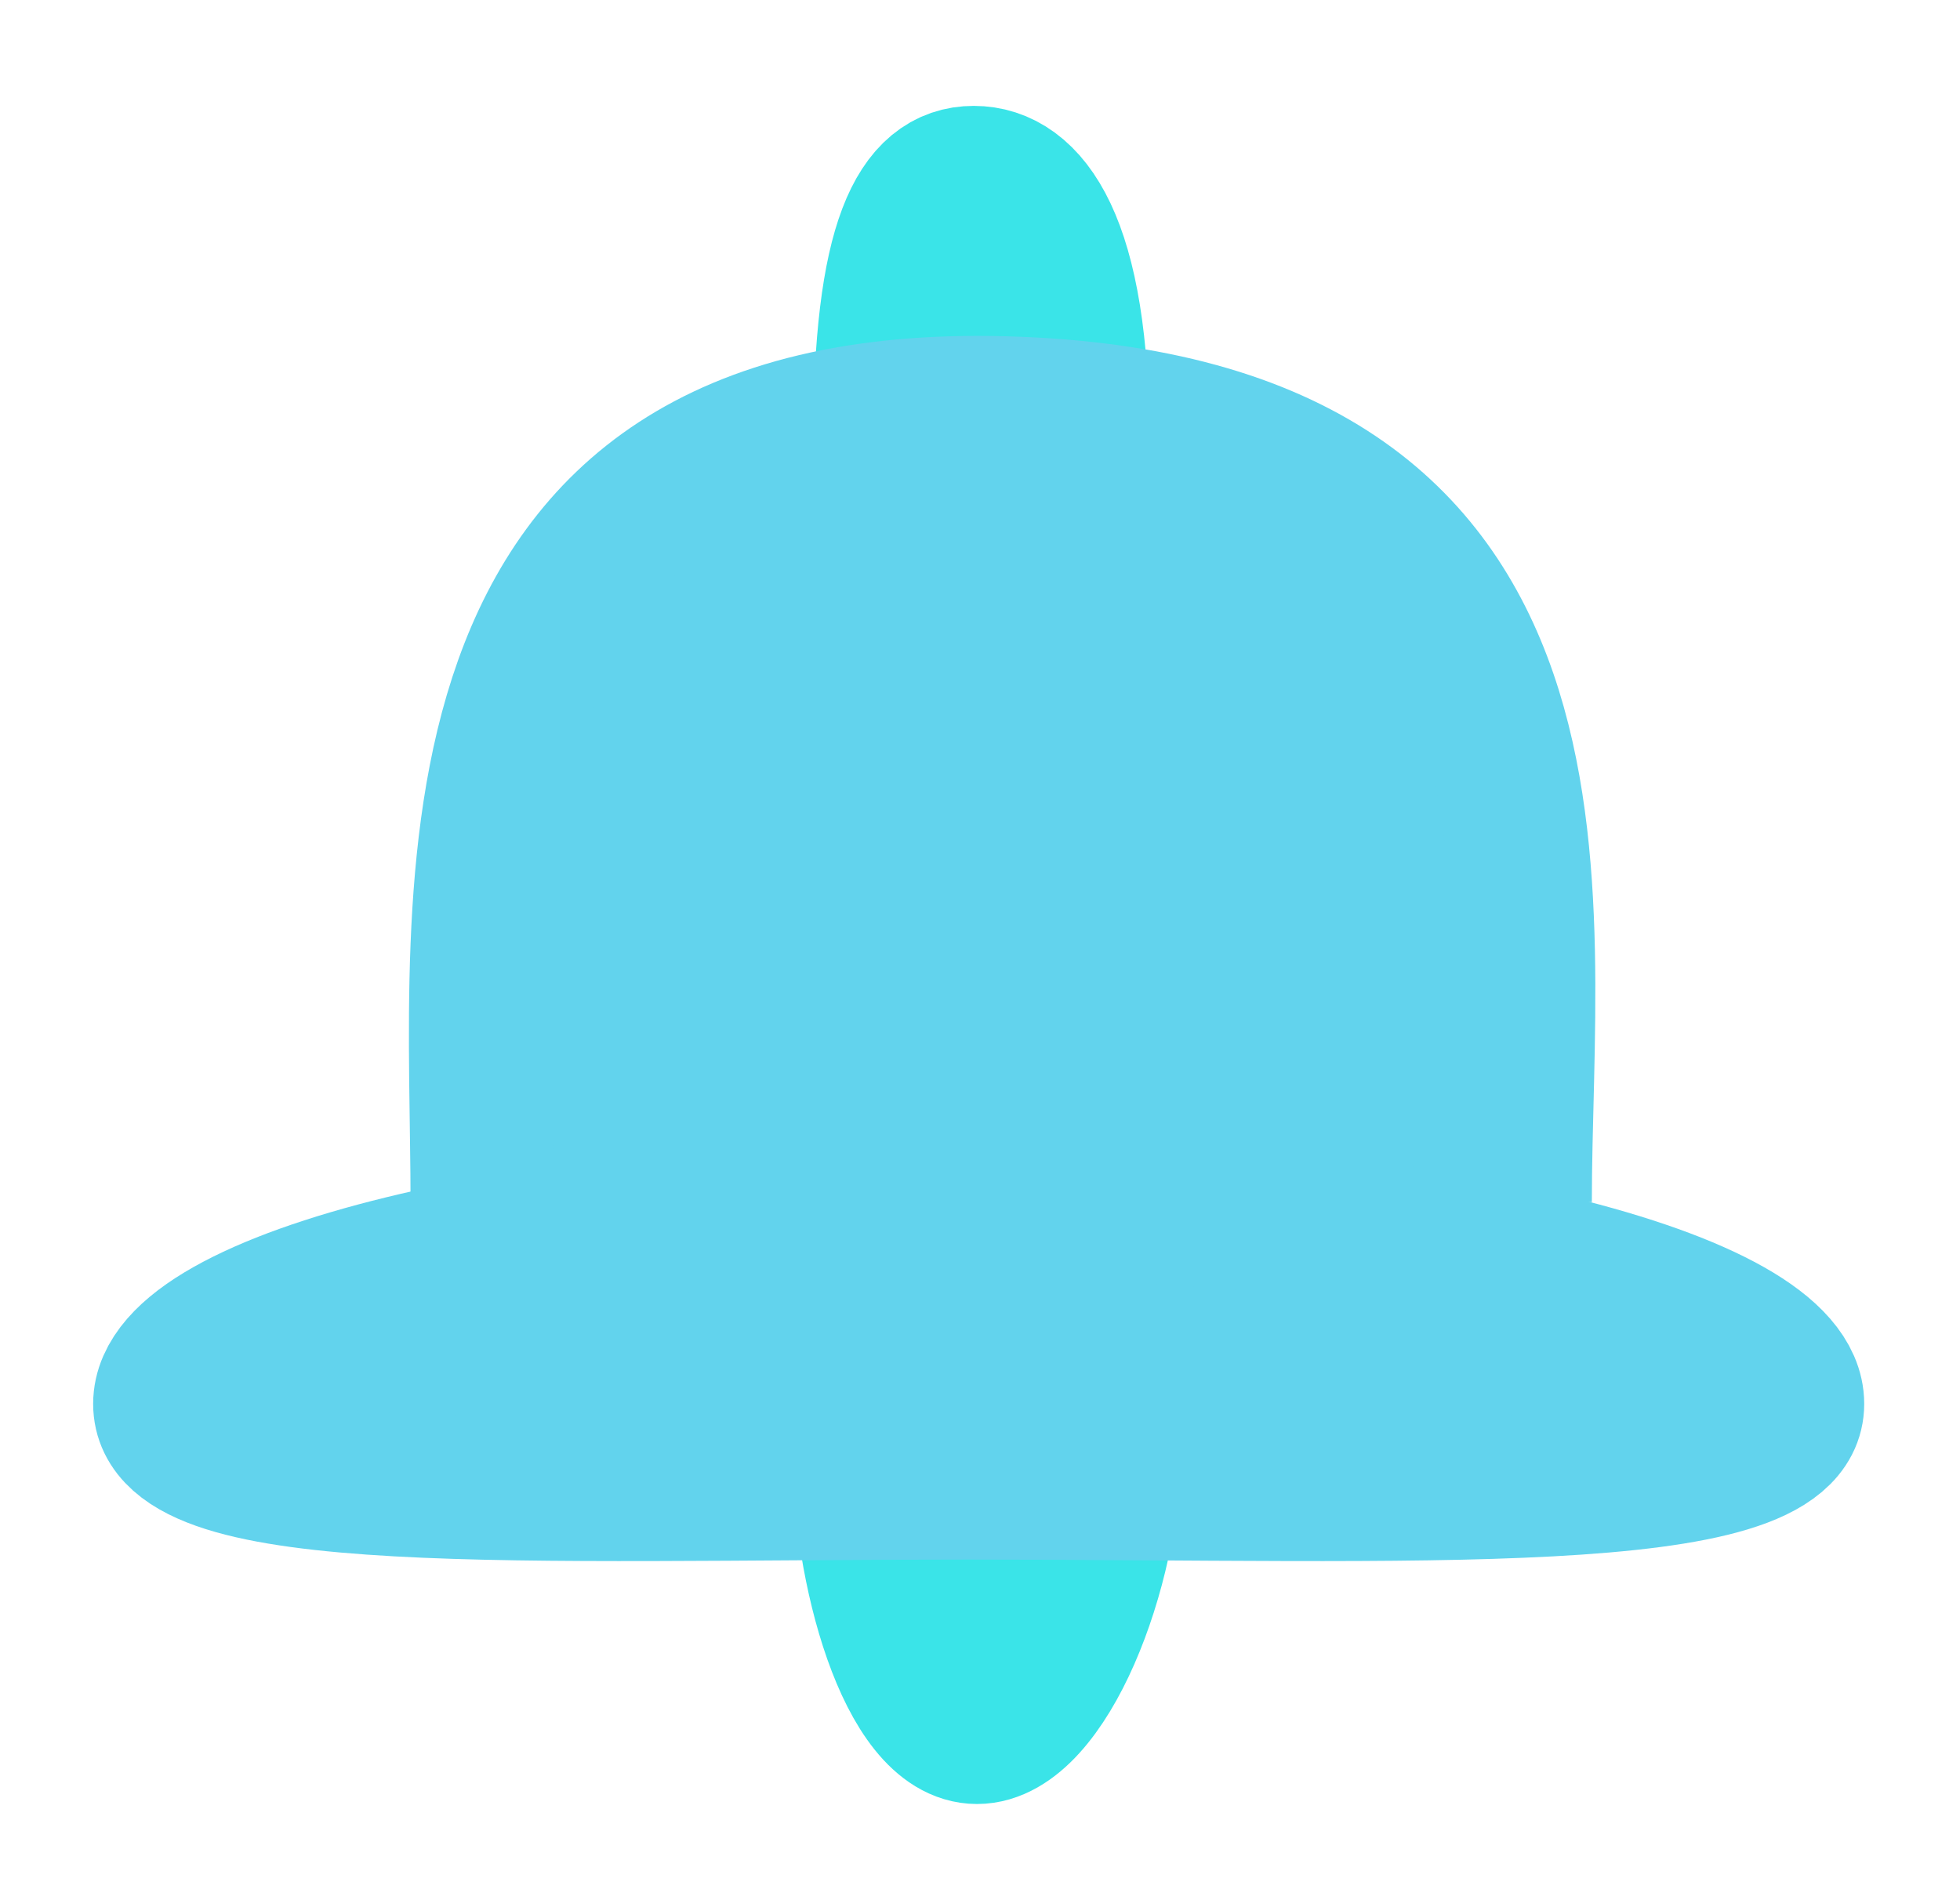 <?xml version="1.0" encoding="utf-8"?>
<!-- Generator: Adobe Illustrator 16.0.0, SVG Export Plug-In . SVG Version: 6.00 Build 0)  -->
<!DOCTYPE svg PUBLIC "-//W3C//DTD SVG 1.1//EN" "http://www.w3.org/Graphics/SVG/1.1/DTD/svg11.dtd">
<svg version="1.1" id="Layer_1" xmlns="http://www.w3.org/2000/svg" xmlns:xlink="http://www.w3.org/1999/xlink" x="0px" y="0px"
	 width="246.667px" height="238.667px" viewBox="0 0 246.667 238.667" enable-background="new 0 0 246.667 238.667"
	 xml:space="preserve">
<path fill="#3AE4E8" stroke="#3AE4E8" stroke-width="18" stroke-miterlimit="10" d="M135.667,55.829
	c0,25.681-6.402,59.5-13.121,59.5c-6.72,0-11.213-33.819-11.213-59.5s4.493-33.5,11.213-33.5
	C129.266,22.329,135.667,30.147,135.667,55.829z"/>
<path fill="#62D3ED" stroke="#62D3ED" stroke-width="18" stroke-miterlimit="10" d="M60.667,151.33
	c0-38.571-7.333-102,65.736-100.001c74.903,2.049,64.931,61.431,64.931,100.001"/>
<path fill="#3AE4E8" stroke="#3AE4E8" stroke-width="18" stroke-miterlimit="10" d="M139.667,181.927
	c0,15.61-8.155,36.167-16.716,36.167s-14.284-20.557-14.284-36.167c0-15.61,5.724-20.363,14.284-20.363
	S139.667,166.316,139.667,181.927z"/>
<path fill="#59B8CE" stroke="#0C9EC6" stroke-width="18" stroke-miterlimit="10" d="M126.404,273.329"/>
<path fill="#62D3ED" stroke="#62D3ED" stroke-width="18" stroke-miterlimit="10" d="M225.612,176.722
	c0,13.087-47.111,10.607-103.689,10.607c-56.579,0-101.2,2.48-101.2-10.607s45.866-24.696,102.444-24.696
	S225.612,163.635,225.612,176.722z"/>
</svg>
